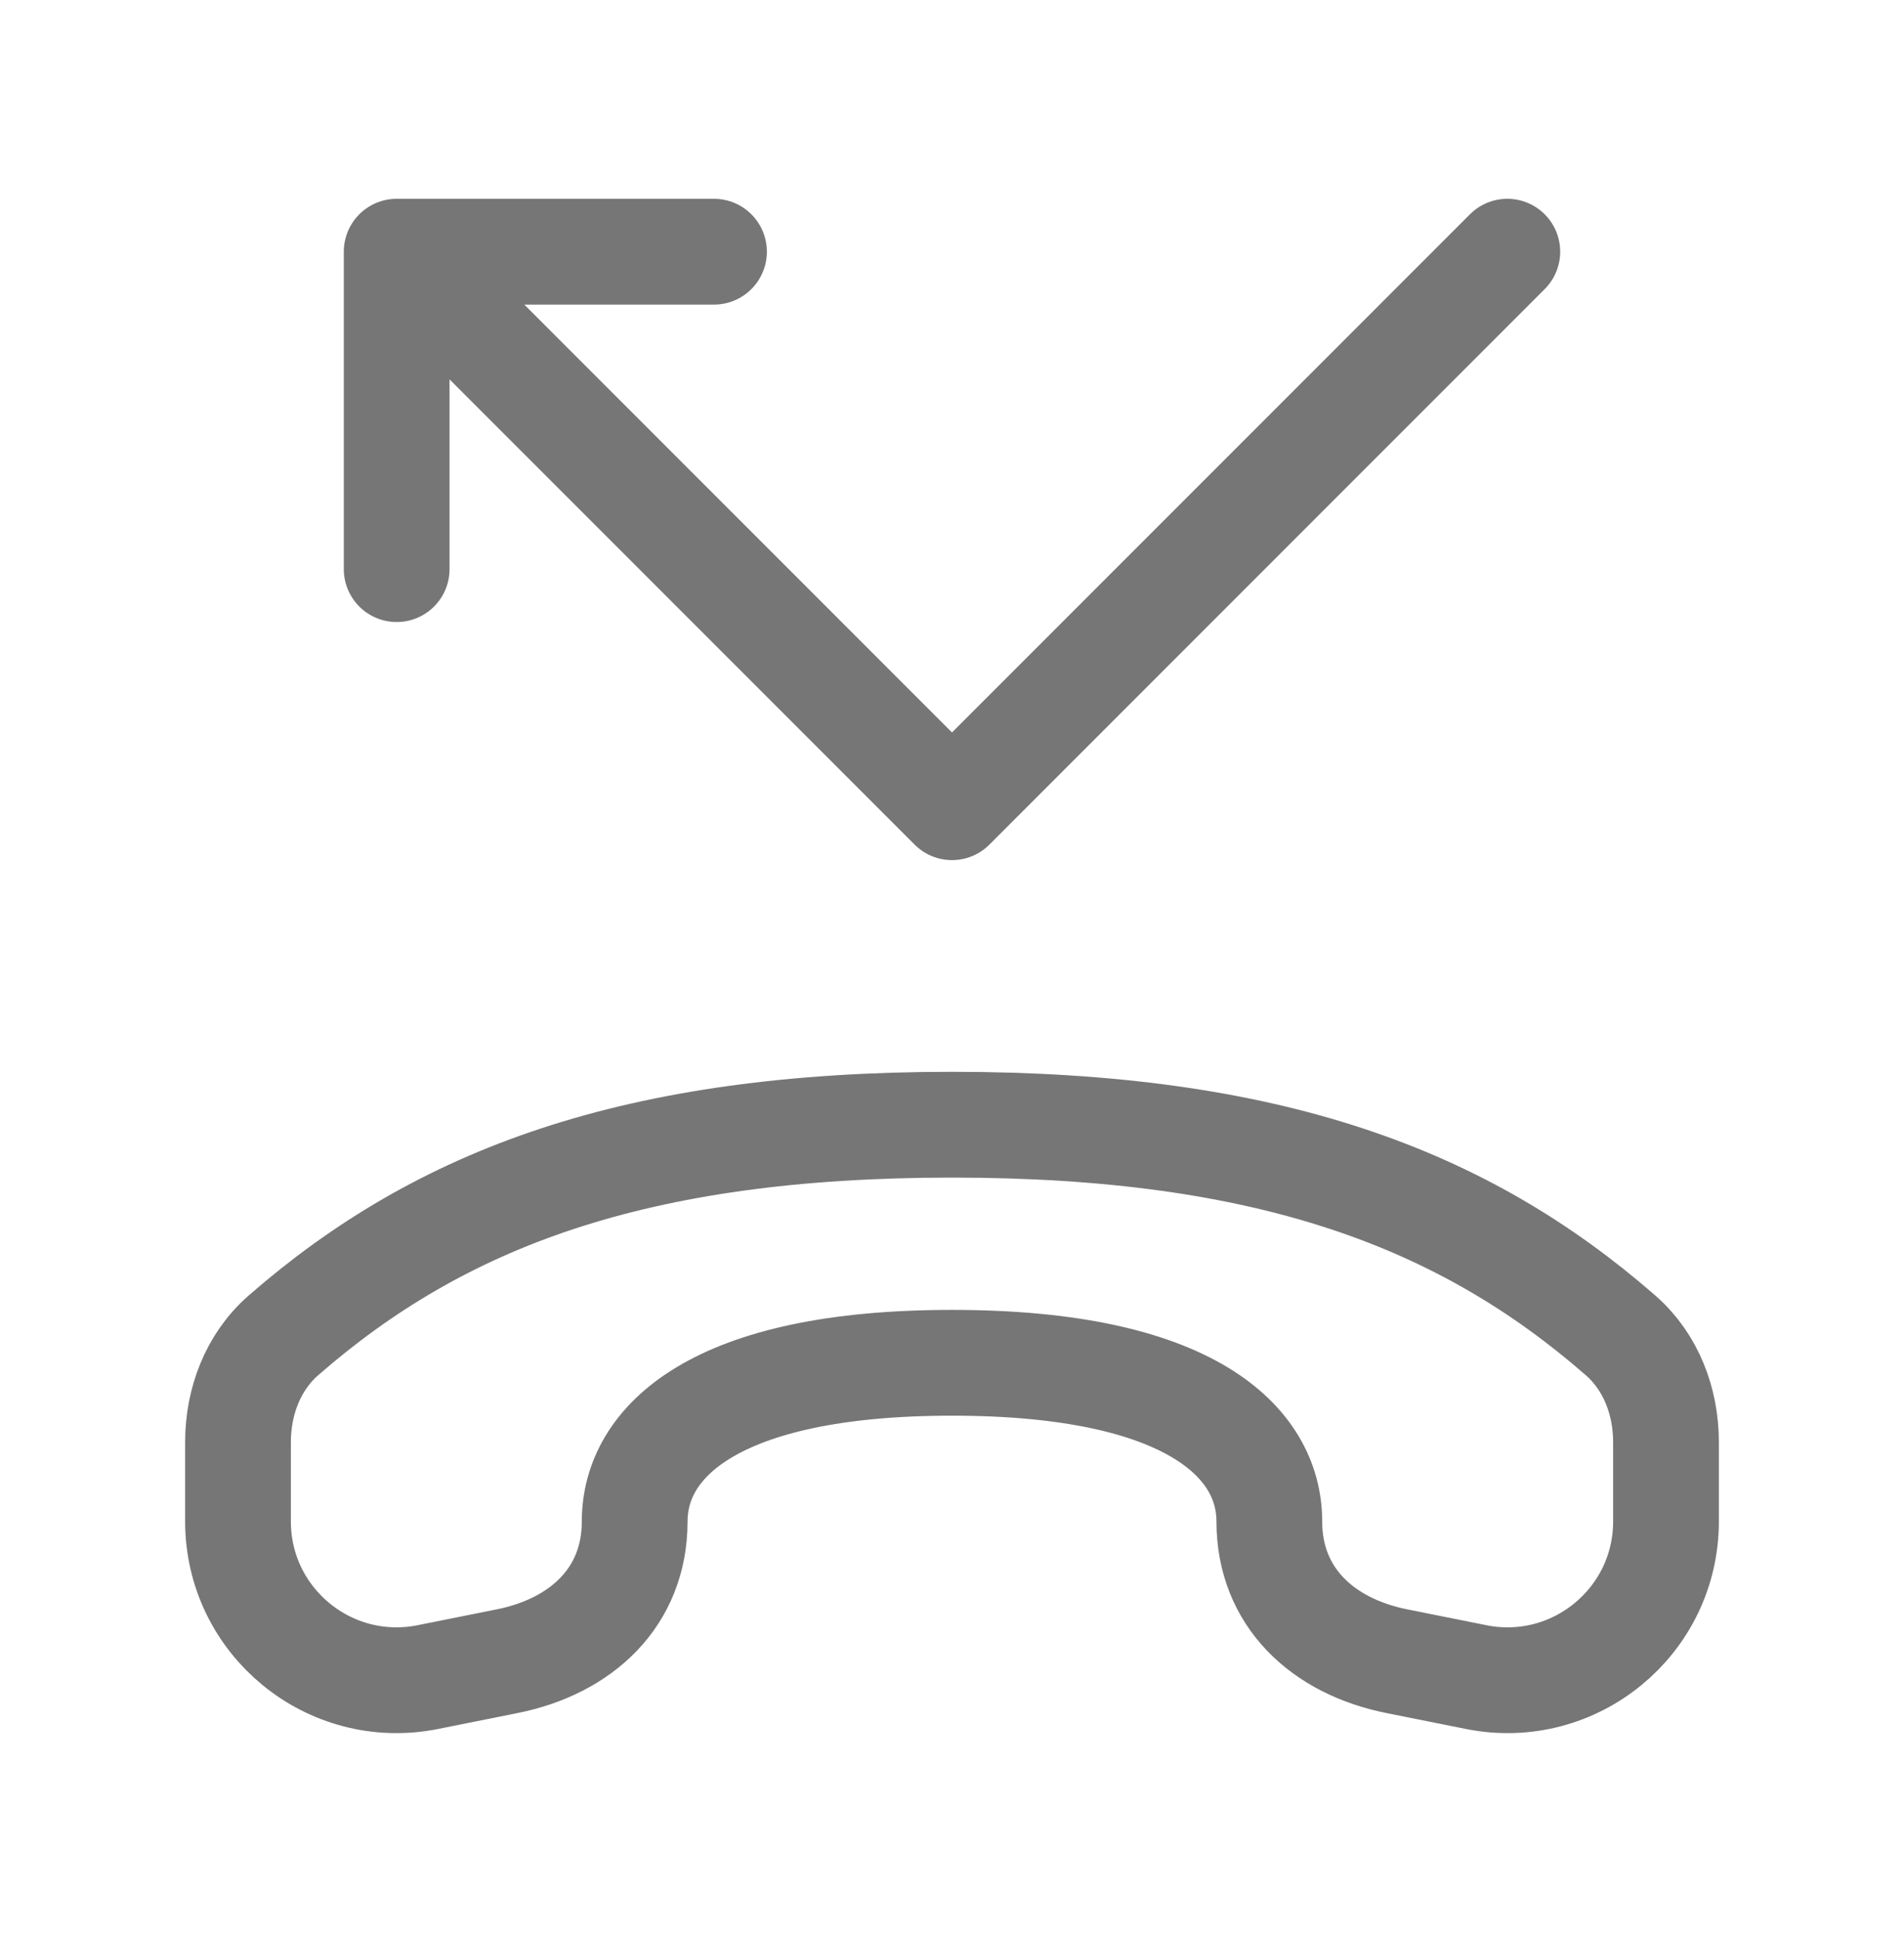 <svg width="56" height="57" viewBox="0 0 56 57" fill="none" xmlns="http://www.w3.org/2000/svg">
<g clip-path="url(#clip0_965_2799)">
<path d="M44.333 7.4L28 23.733L11.667 7.4M11.667 7.4V16.733M11.667 7.4H21M8.337 39.26C12.955 35.232 18.667 33.067 28 33.067C37.333 33.067 43.045 35.232 47.663 39.26C48.561 40.043 49 41.209 49 42.4V44.732C49 47.676 46.306 49.885 43.418 49.308L41.085 48.841C38.904 48.405 37.333 46.958 37.333 44.733C37.333 42.4 35 40.067 28 40.067C21 40.067 18.667 42.4 18.667 44.733C18.667 46.958 17.096 48.405 14.915 48.841L12.582 49.308C9.694 49.885 7 47.676 7 44.732V42.4C7 41.209 7.439 40.043 8.337 39.26Z" stroke="#767676" stroke-width="3.11" stroke-linecap="round" stroke-linejoin="round"/>
</g>
<defs>
<clipPath id="clip0_965_2799">
<rect width="56" height="56" fill="white" transform="translate(0 0.4)"/>
</clipPath>
</defs>
</svg>
